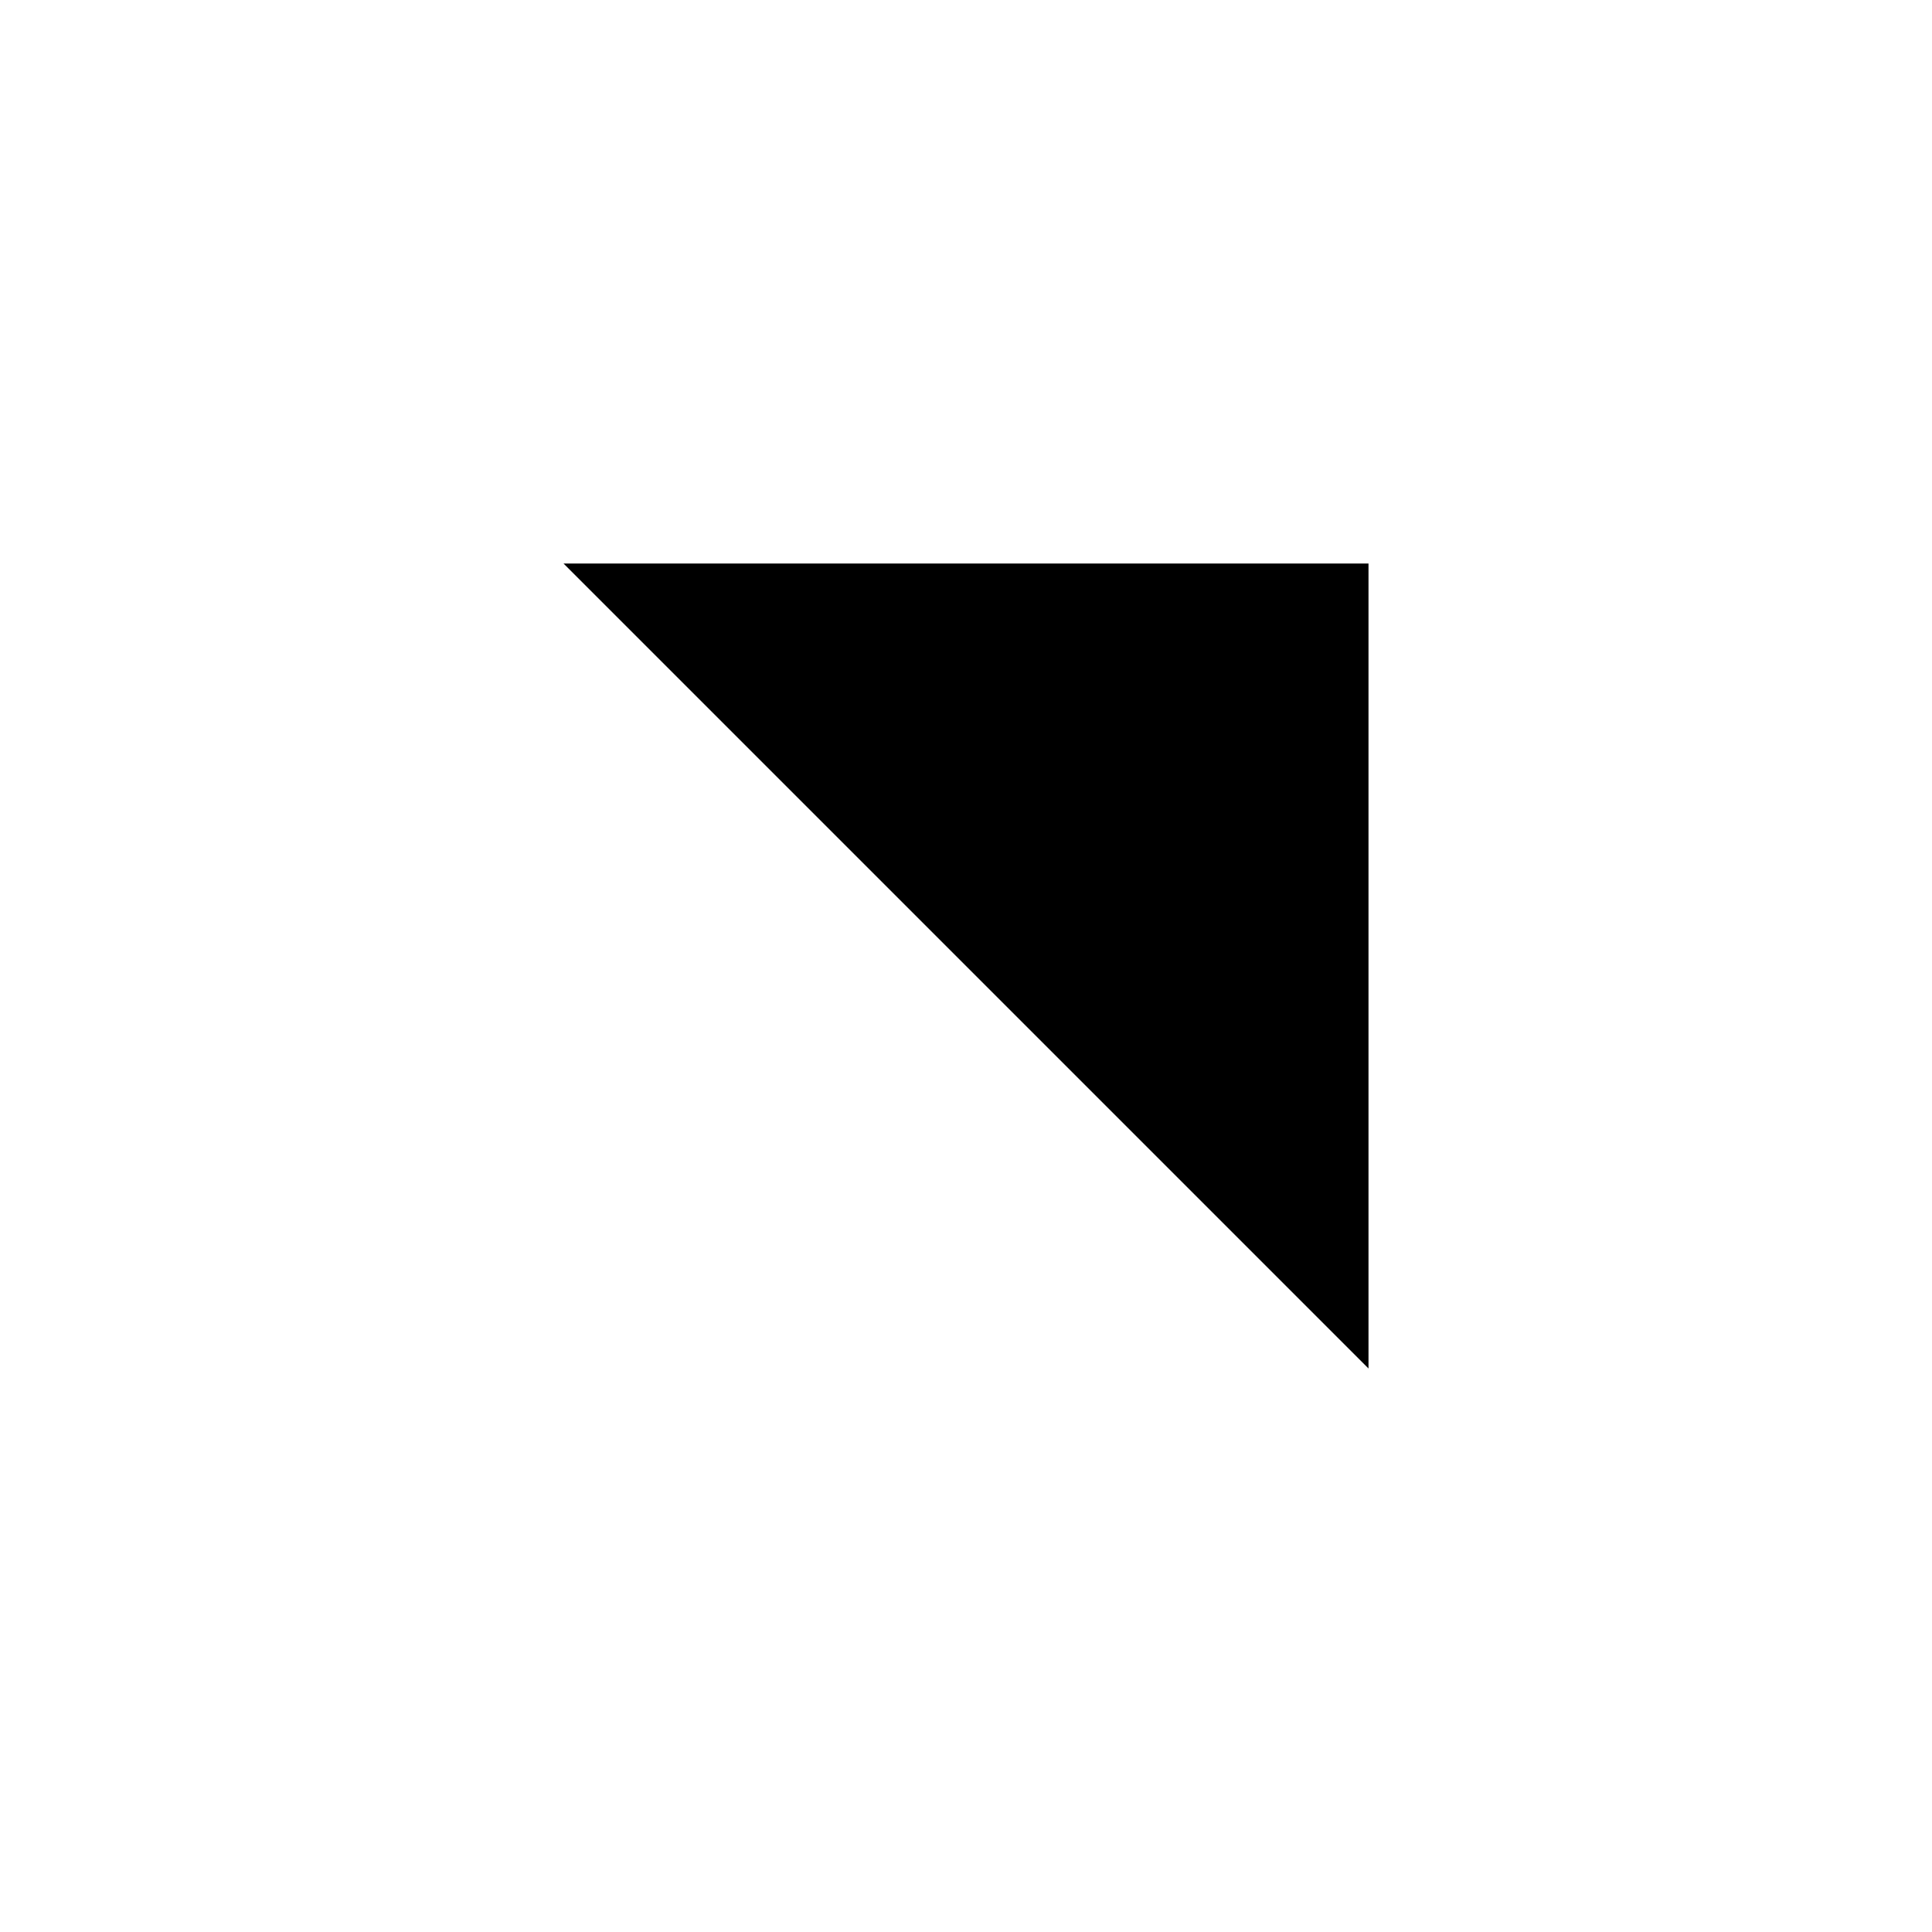 <svg width="24" height="24" viewBox="0 0 24 24" xmlns="http://www.w3.org/2000/svg"><path d="M7 17L17 7" stroke-width="2" stroke-linecap="round" stroke-linejoin="round"/><path d="M7 7H17V17" stroke-width="2" stroke-linecap="round" stroke-linejoin="round"/></svg>